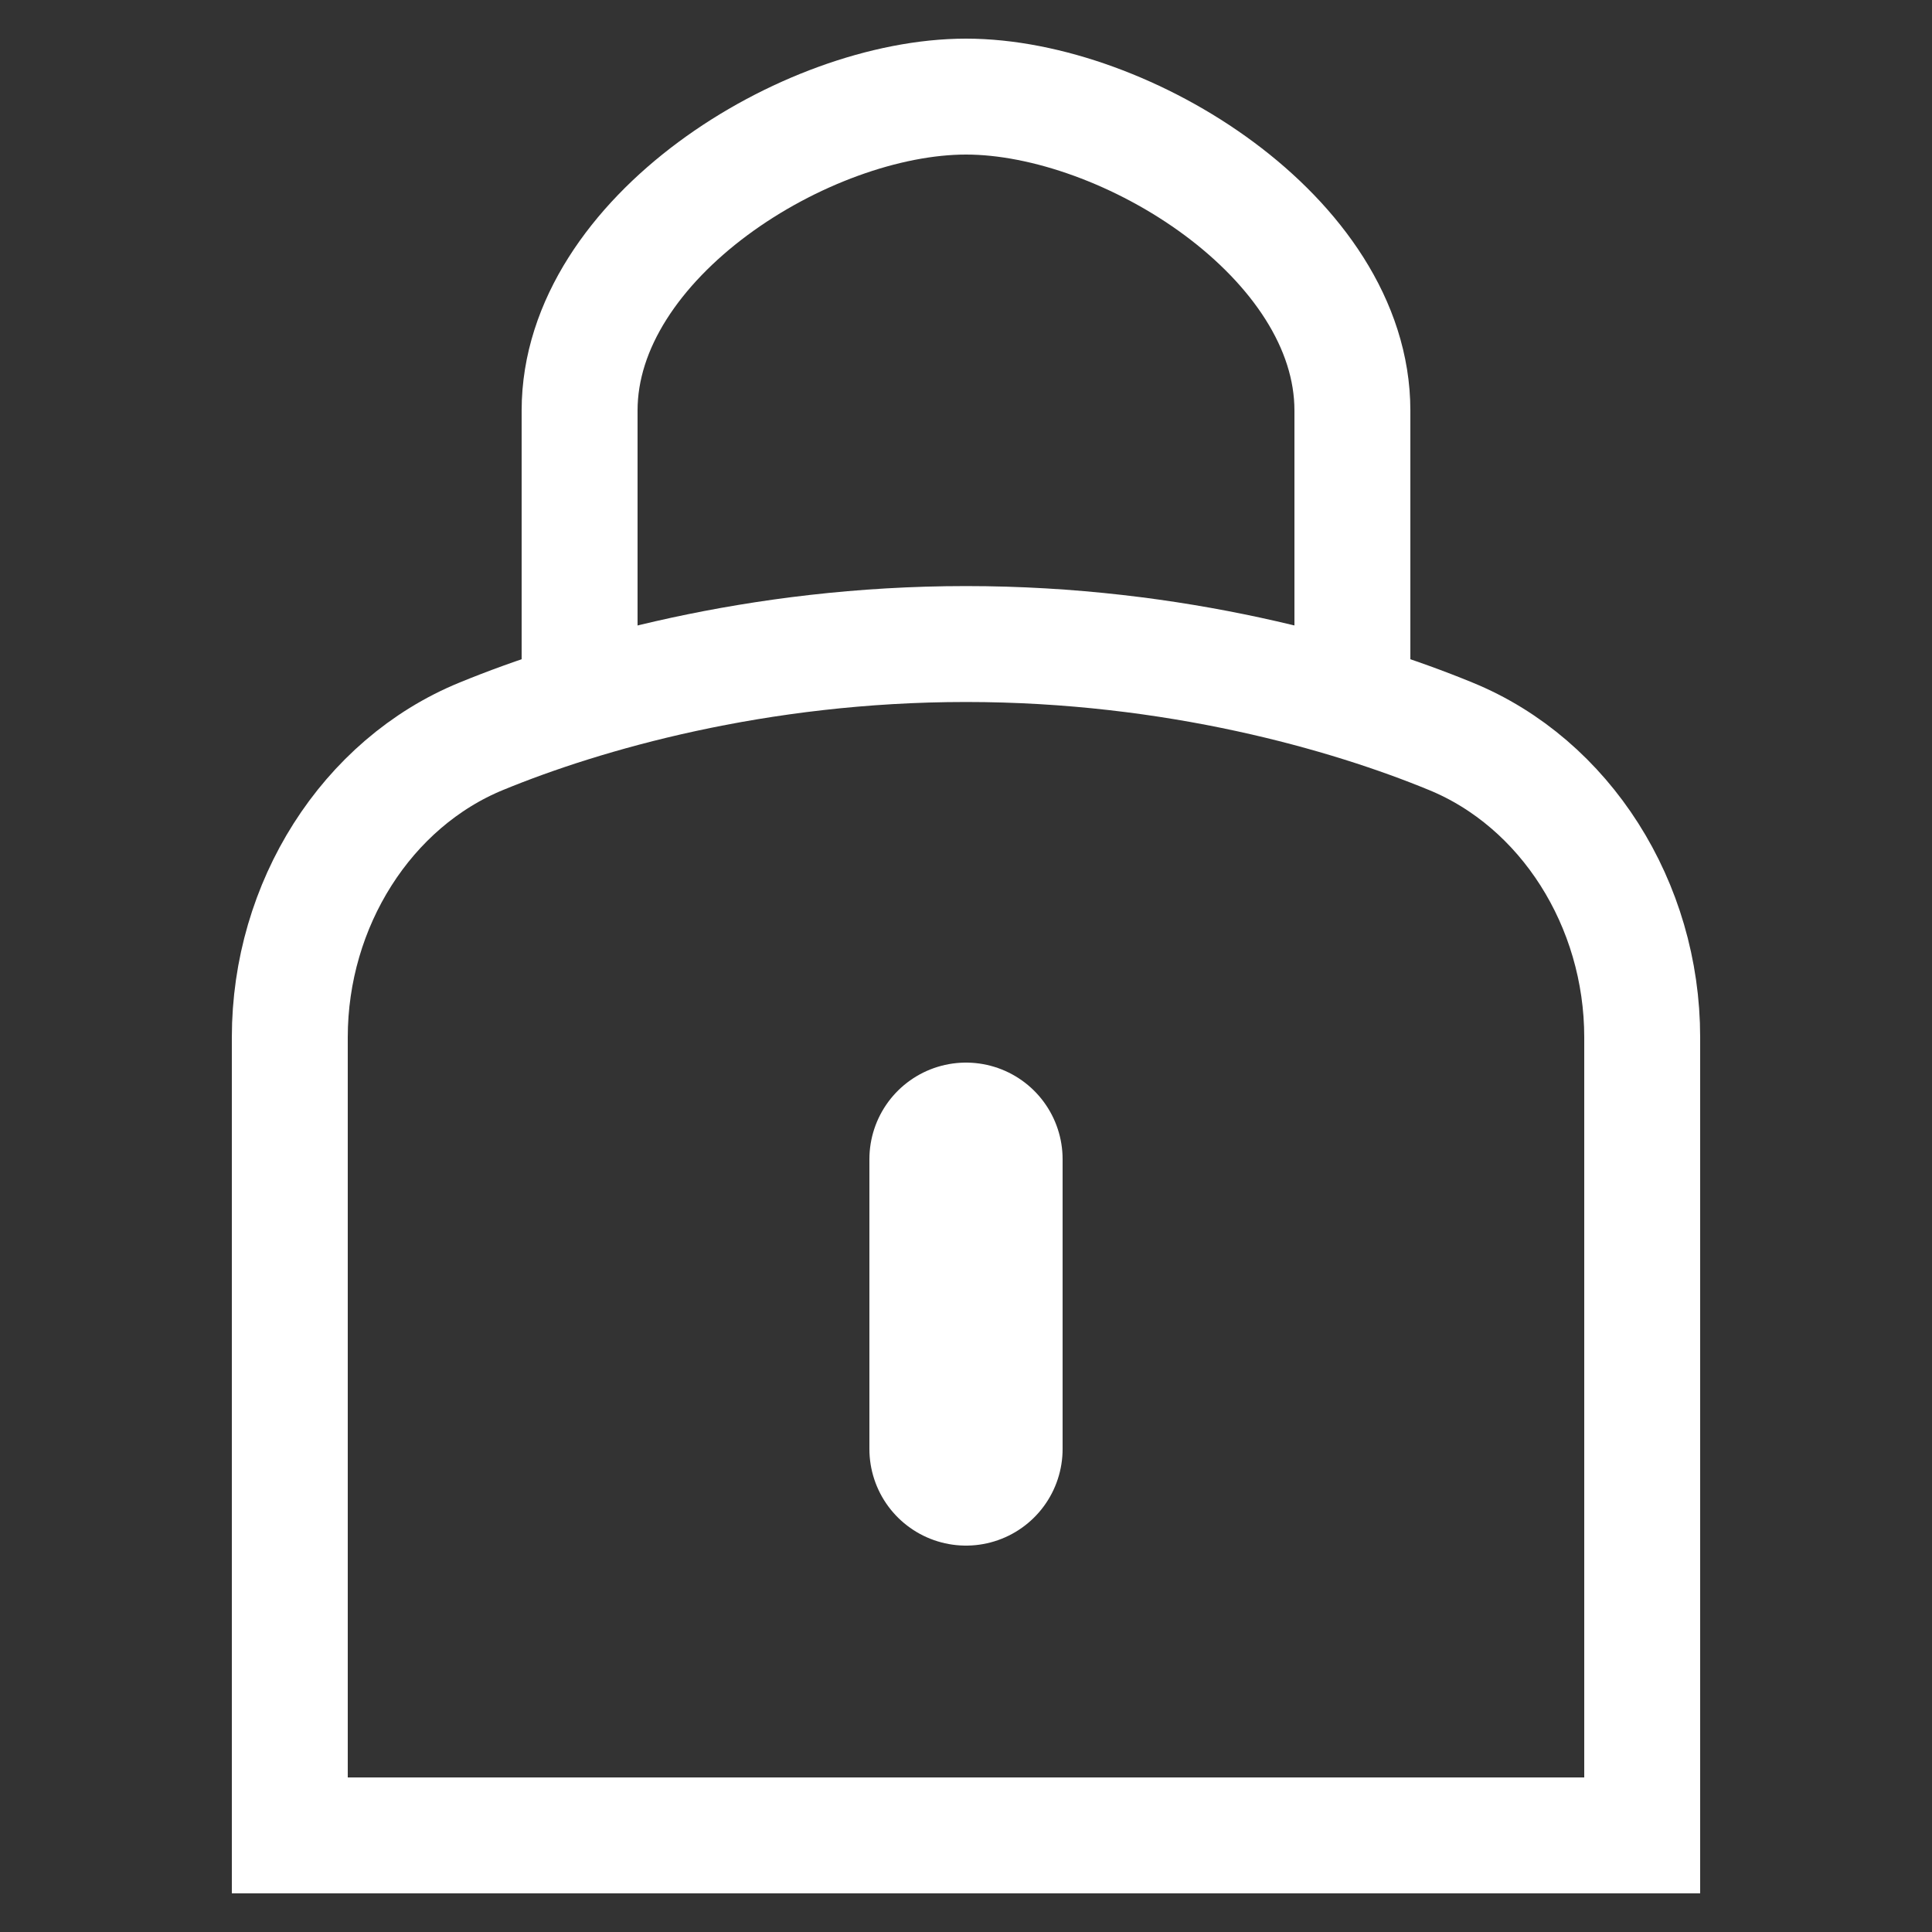 <?xml version="1.0" encoding="UTF-8"?>
<svg class="ui__icon-svg" width="20px" height="20px" viewBox="0 0 20 20" version="1.1" xmlns="http://www.w3.org/2000/svg" xmlns:xlink="http://www.w3.org/1999/xlink">
  <rect x="0" y="0" width="20" height="20" fill="#333333" stroke="none"/>
  <g id="icon--padlock" stroke="#FFFFFF" stroke-width="1" fill="none" fill-rule="evenodd" transform="translate(3, 1)">
    <path d="M3,6.55 L3,3.25 C3,1.458 5.346,0 7,0 C8.654,0 11,1.458 11,3.25 L11,6.55" id="Combined-Shape" stroke-width="1.2"></path>
    <path d="M14,18 L0,18 L0,9.738 C0,8.361 0.796,7.108 1.982,6.622 C3.042,6.186 4.836,5.667 7,5.667 C9.164,5.667 10.958,6.186 12.018,6.622 C13.203,7.107 14,8.359 14,9.738 L14,18 Z" id="Combined-Shape" stroke-width="1.2"></path>
    <path d="M7,11 L7,14" id="Line" stroke-width="2" stroke-linecap="round"></path>
  </g>
</svg>